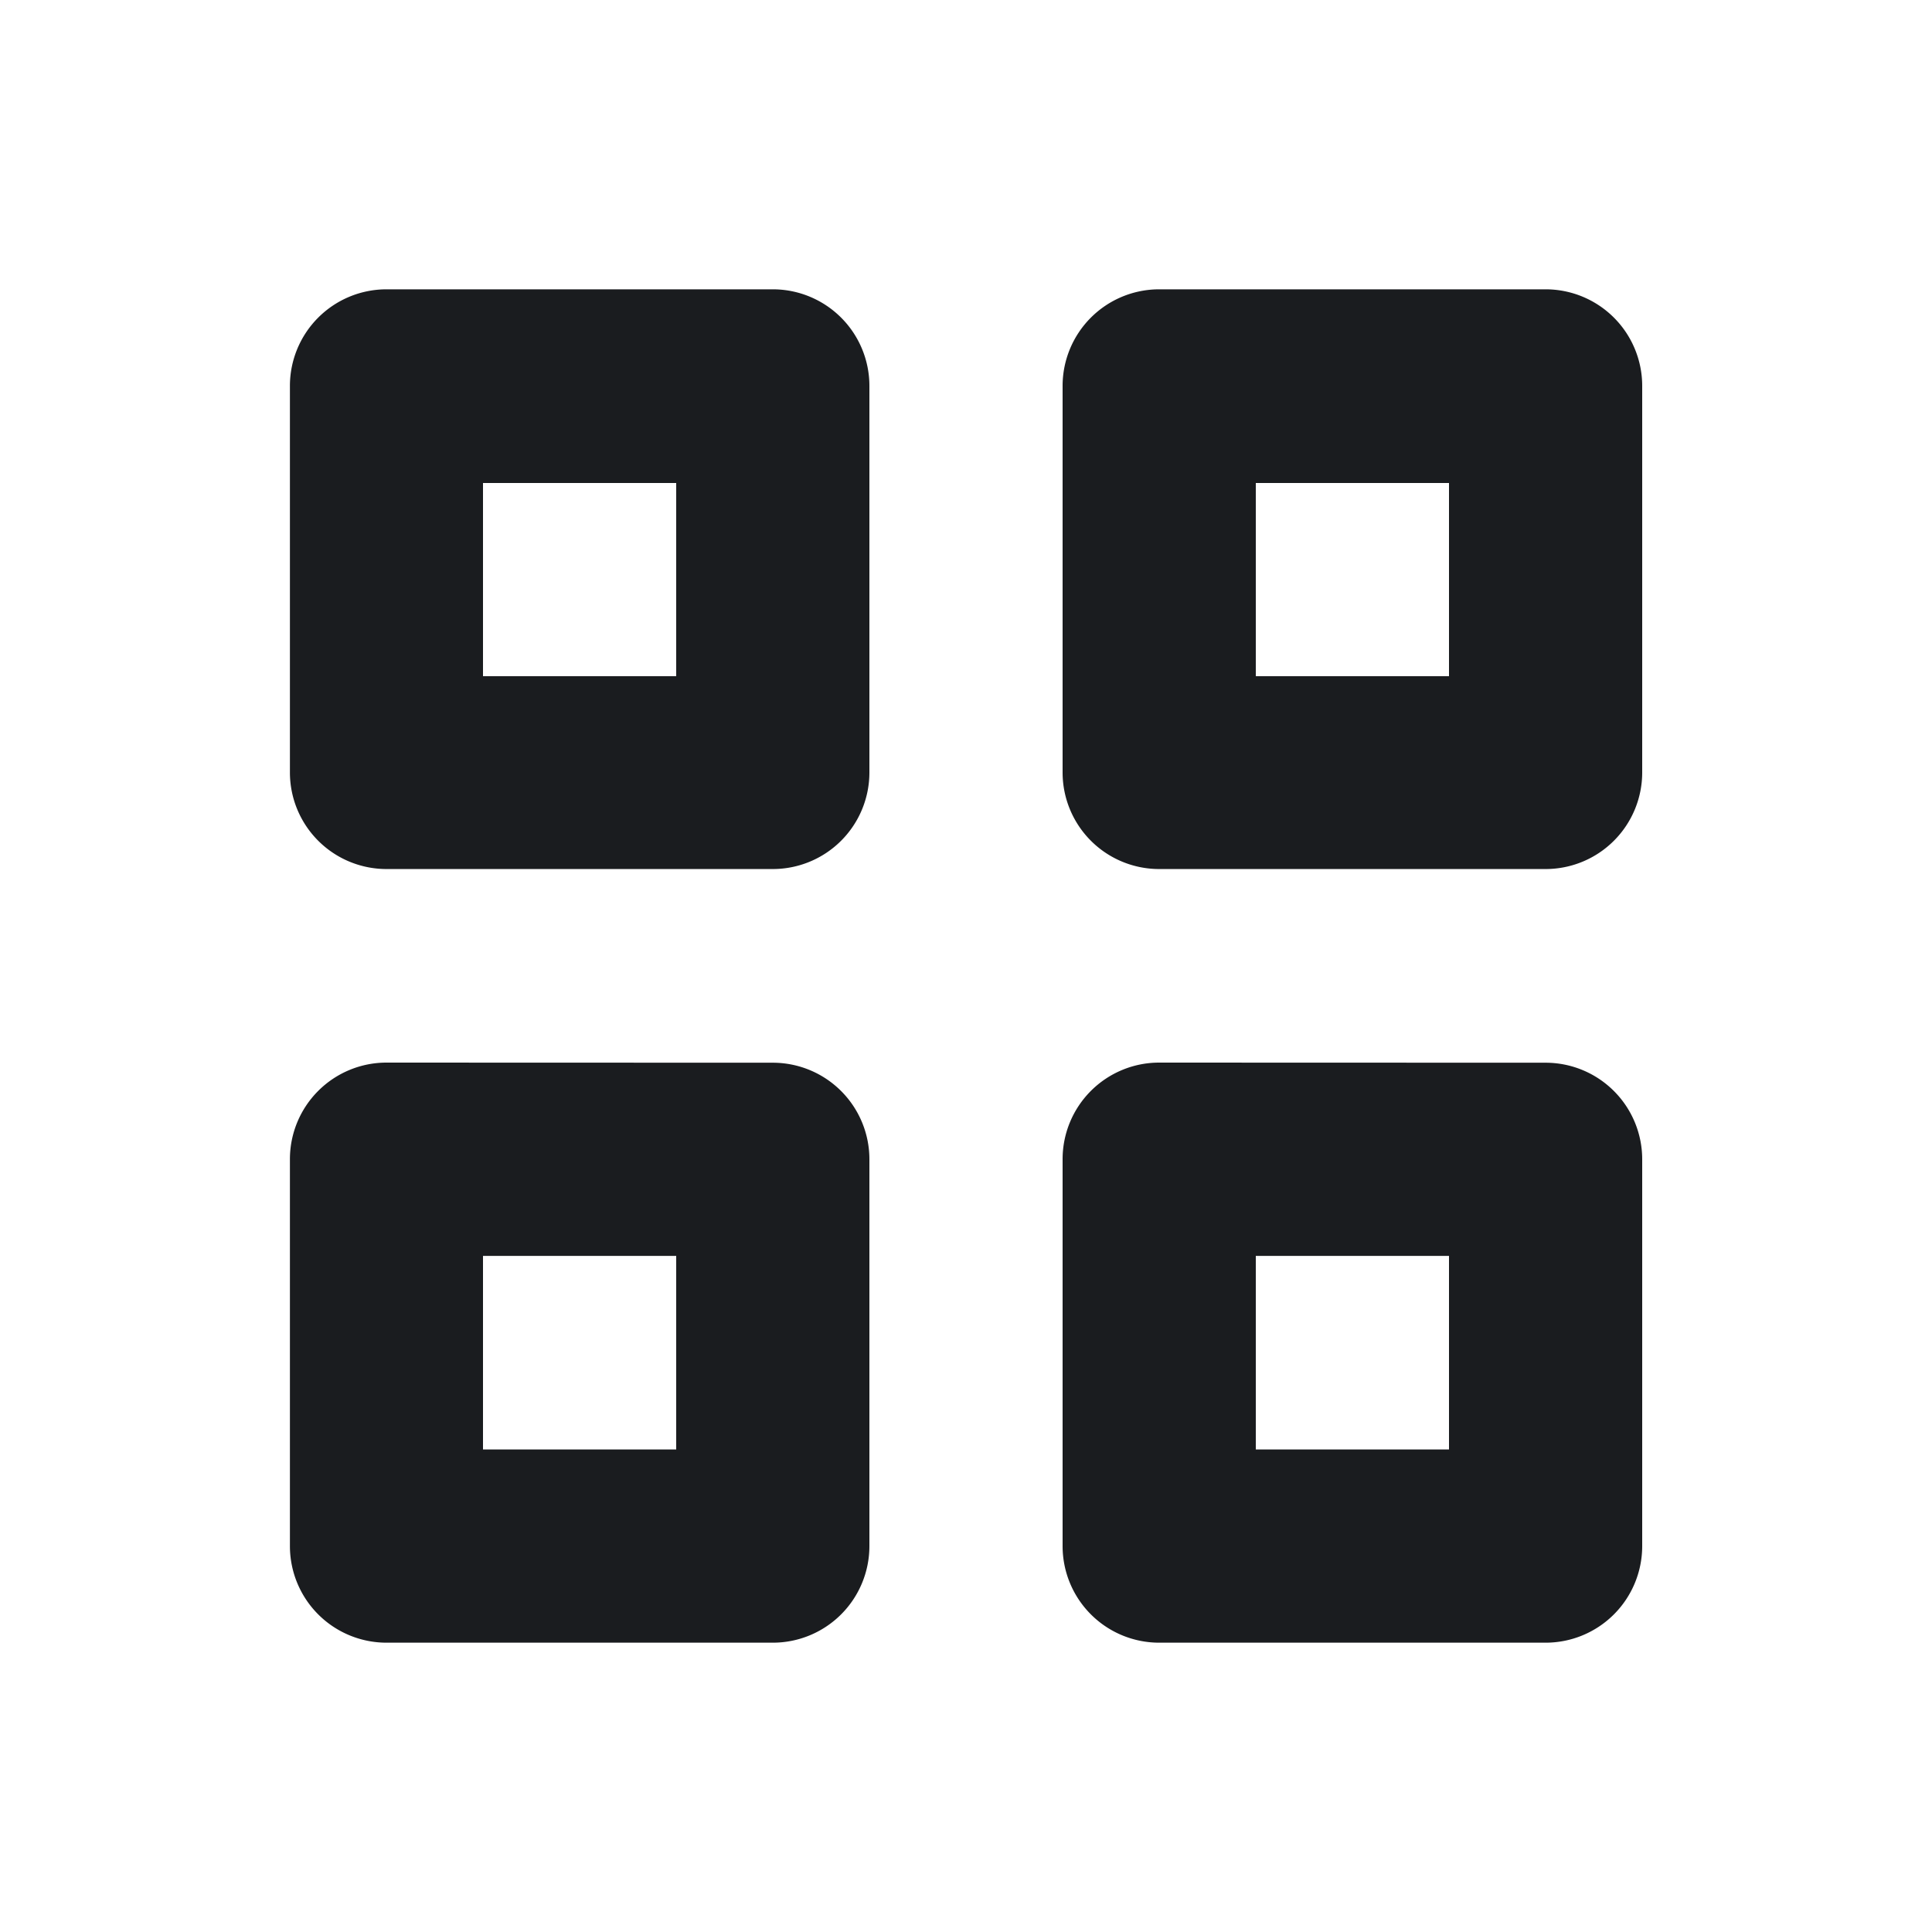 <svg xmlns="http://www.w3.org/2000/svg" width="16" height="16" fill="none"><g clip-path="url(#a)"><path fill="#1A1C1F" fill-rule="evenodd" d="M12.8 8.801a.8.8 0 0 1 .8.8v3.205a.8.8 0 0 1-.8.798H9.6a.8.8 0 0 1-.8-.8V9.6a.8.8 0 0 1 .8-.8zm-6.4 0a.8.8 0 0 1 .8.8v3.205a.8.8 0 0 1-.802.798H3.2a.8.8 0 0 1-.799-.8V9.6a.8.8 0 0 1 .8-.8zm5.6 1.6h-1.6v1.603H12zm-6.4 0H4v1.603h1.6zm7.2-8.005a.8.8 0 0 1 .8.8v3.201a.8.8 0 0 1-.8.8H9.6a.8.8 0 0 1-.8-.8V3.195a.8.8 0 0 1 .8-.799zm-6.4 0a.8.8 0 0 1 .8.8v3.201a.8.8 0 0 1-.802.8H3.2a.8.8 0 0 1-.799-.8V3.195a.8.8 0 0 1 .8-.799zM12 4h-1.6v1.6H12zM5.6 4H4v1.6h1.6z" clip-rule="evenodd"/></g><defs><clipPath id="a"><path fill="#fff" d="M0 0h16v16H0z"/></clipPath></defs></svg>